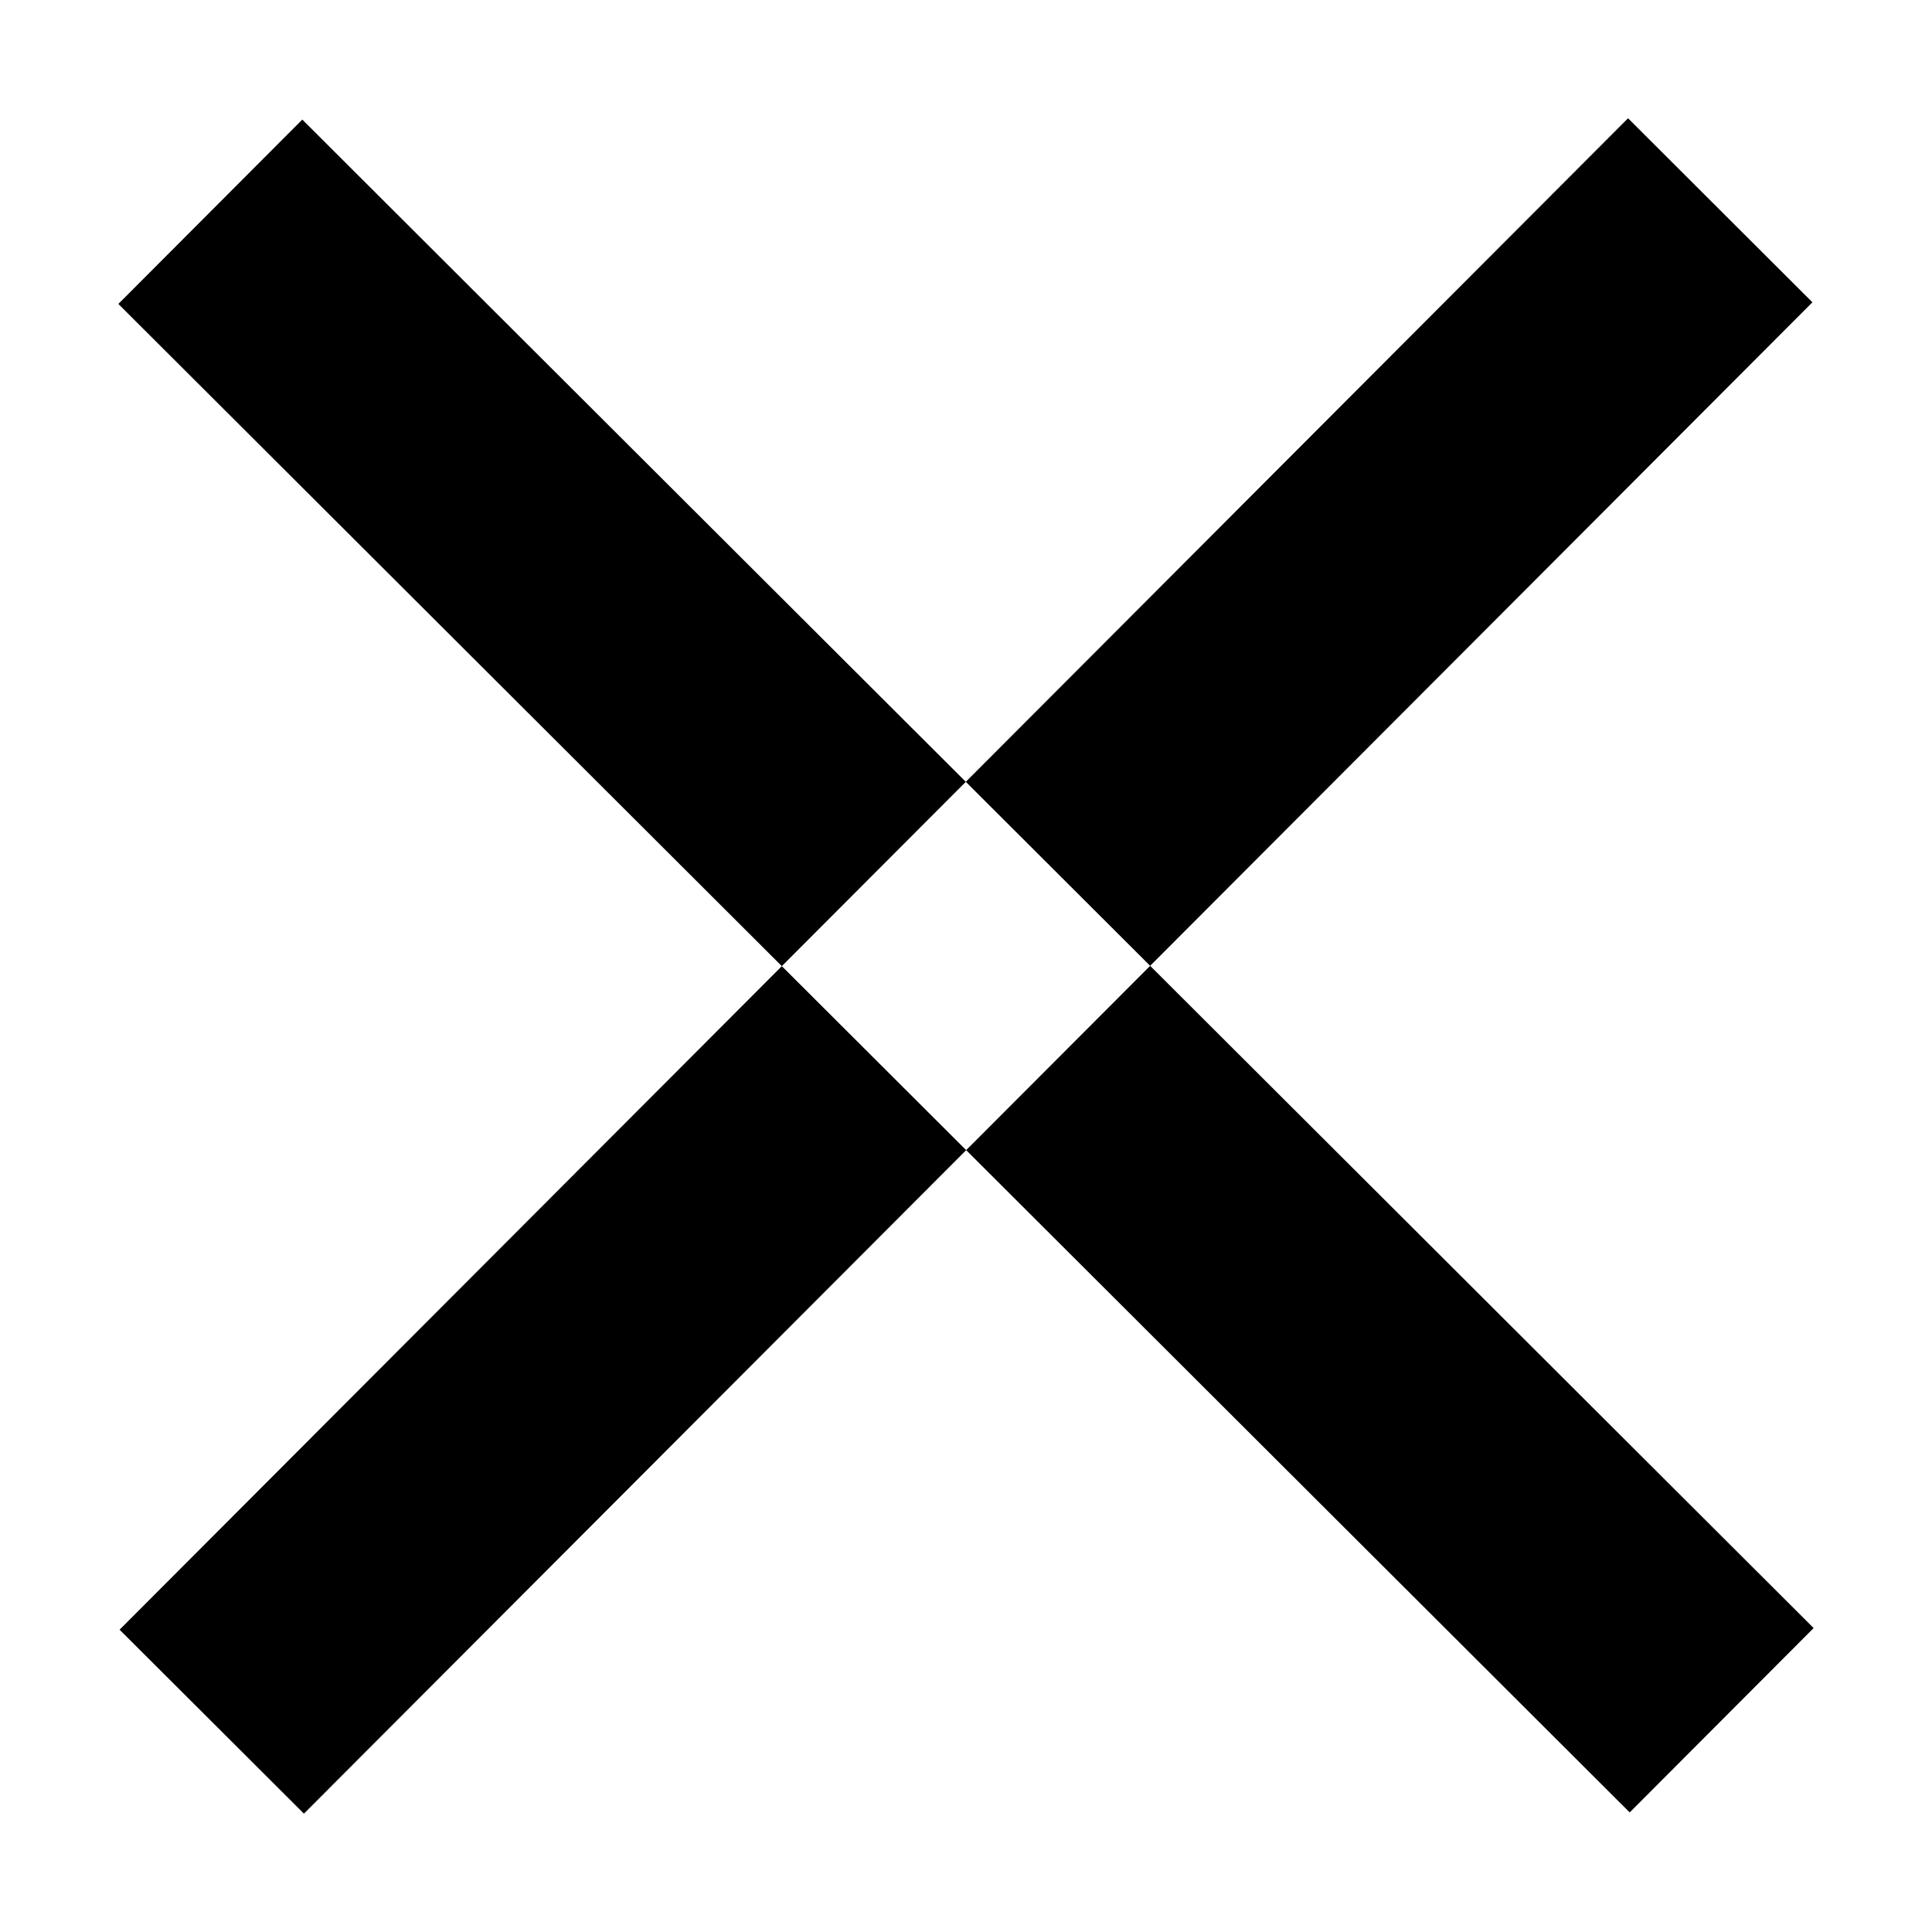﻿<svg version="1.1" xmlns="http://www.w3.org/2000/svg" xmlns:xlink="http://www.w3.org/1999/xlink" width="19" height="19"><defs/><g><path fill="rgb(0,0,0)" stroke="none" paint-order="stroke fill markers" fill-rule="evenodd" d=" M 2.973 1.176 C 2.973 1.176 17.836 16.011 17.836 16.011 C 17.836 16.011 16.027 17.824 16.027 17.824 C 16.027 17.824 1.164 2.989 1.164 2.989 C 1.164 2.989 2.973 1.176 2.973 1.176 Z M 16.011 1.163 C 16.011 1.163 17.824 2.973 17.824 2.973 C 17.824 2.973 2.989 17.836 2.989 17.836 C 2.989 17.836 1.176 16.027 1.176 16.027 C 1.176 16.027 16.011 1.163 16.011 1.163 Z"/></g></svg>
